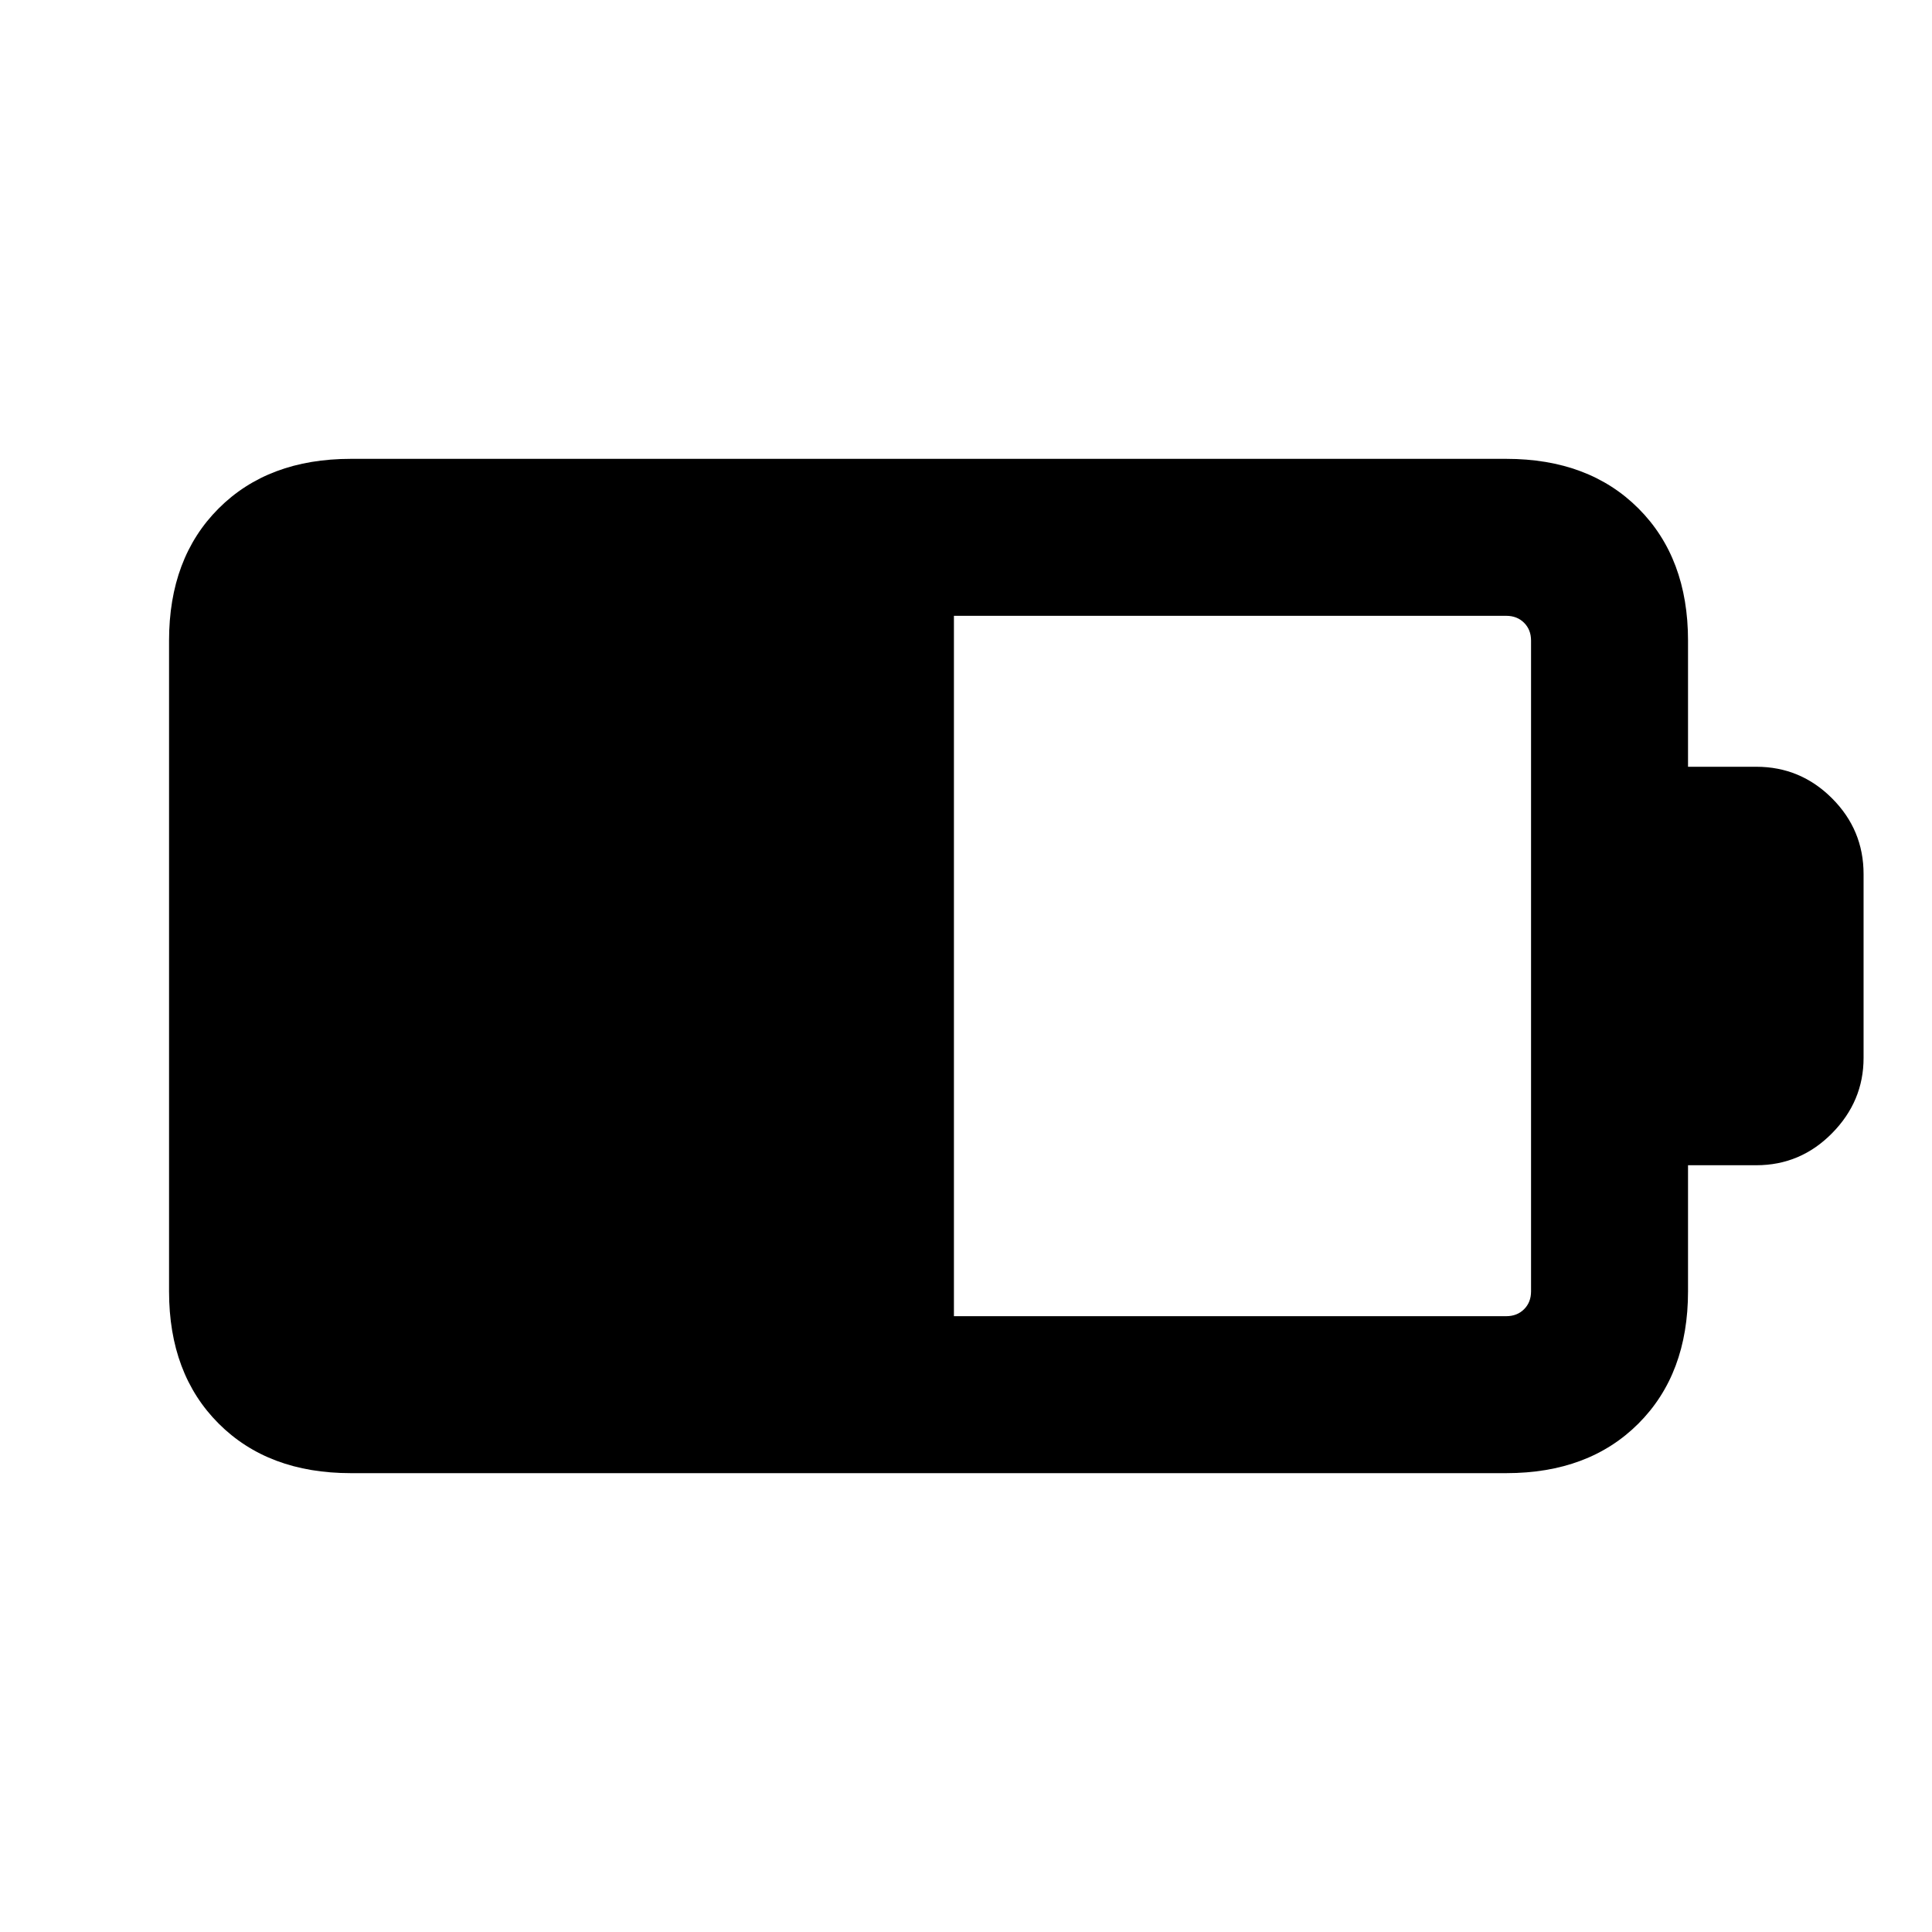 <svg xmlns="http://www.w3.org/2000/svg" height="20" viewBox="0 -960 960 960" width="20"><path d="M474-306h274.46q5.39 0 8.85-3.46t3.46-8.85v-323.38q0-5.39-3.46-8.85t-8.85-3.46H474v348Zm-299.69 78q-41.03 0-65.67-24.64T84-318.31v-323.38q0-41.03 24.64-65.67T174.31-732h574.15q41.03 0 65.67 24.64t24.64 65.67V-579h33.92q21.96 0 37.63 15.68Q926-547.65 926-525.69v91.38q0 21.54-15.68 37.42Q894.65-381 872.69-381h-33.92v62.69q0 41.03-24.64 65.67T748.46-228H174.31Z"/></svg>